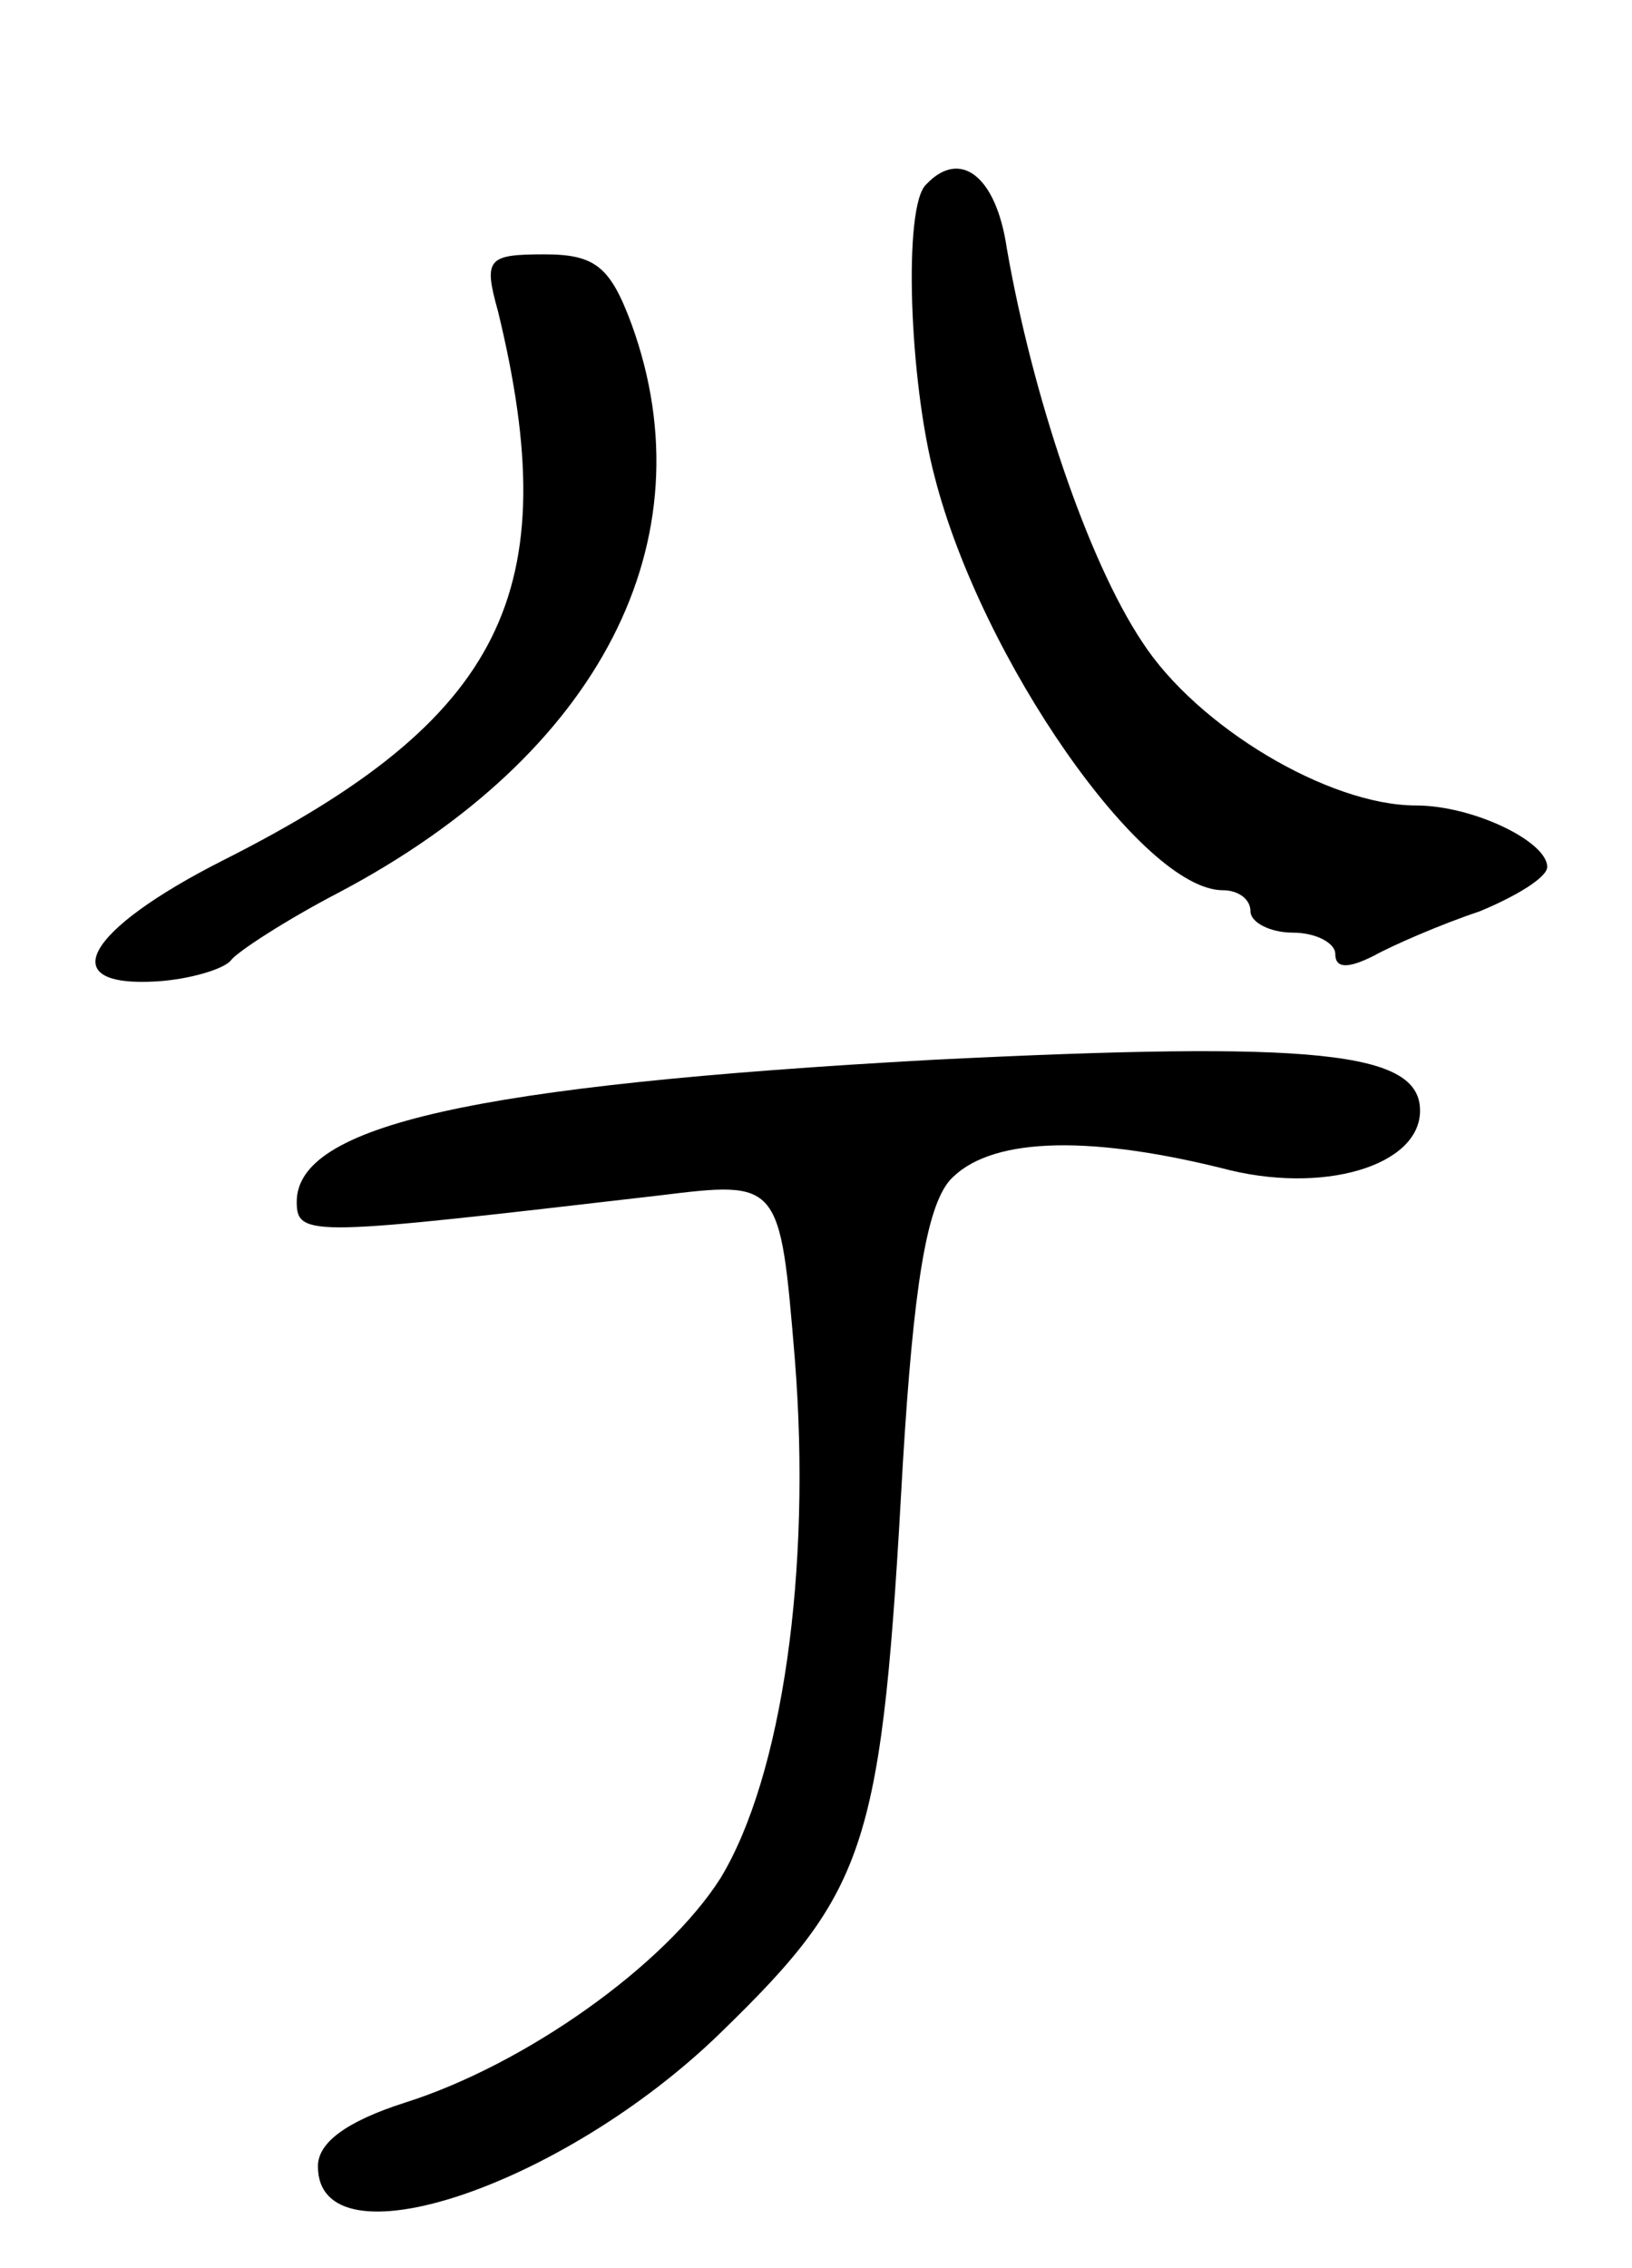 <svg version="1.0" xmlns="http://www.w3.org/2000/svg"
 width="77pt" height="107pt" viewBox="0 0 77 107"
 preserveAspectRatio="xMidYMid meet">
<g transform="translate(0,107) scale(0.1,-0.1)"
fill="#000000" stroke="none">
<path d="M437 983 c-11 -10 -8 -93 4 -138 22 -86 98 -195 136 -195 7 0 13 -4
13 -10 0 -5 9 -10 20 -10 11 0 20 -5 20 -10 0 -7 6 -7 18 -1 9 5 32 15 50 21
17 7 32 16 32 21 0 12 -35 29 -62 29 -41 0 -103 37 -129 77 -26 39 -52 117
-64 186 -5 34 -22 47 -38 30z"/>
<path d="M235 923 c32 -132 3 -192 -130 -259 -65 -33 -80 -60 -31 -57 16 1 32
6 35 10 3 4 26 19 51 32 123 65 175 166 138 268 -10 27 -17 33 -41 33 -27 0
-29 -2 -22 -27z"/>
<path d="M440 570 c-217 -12 -300 -31 -300 -67 0 -17 7 -16 171 3 57 7 57 7
64 -77 8 -100 -6 -197 -35 -245 -26 -41 -92 -88 -149 -106 -28 -9 -41 -19 -41
-30 0 -48 115 -10 190 63 70 68 76 88 86 269 5 82 11 120 22 133 18 20 63 22
128 6 48 -13 94 1 94 27 0 28 -49 33 -230 24z"/>
</g>
</svg>
